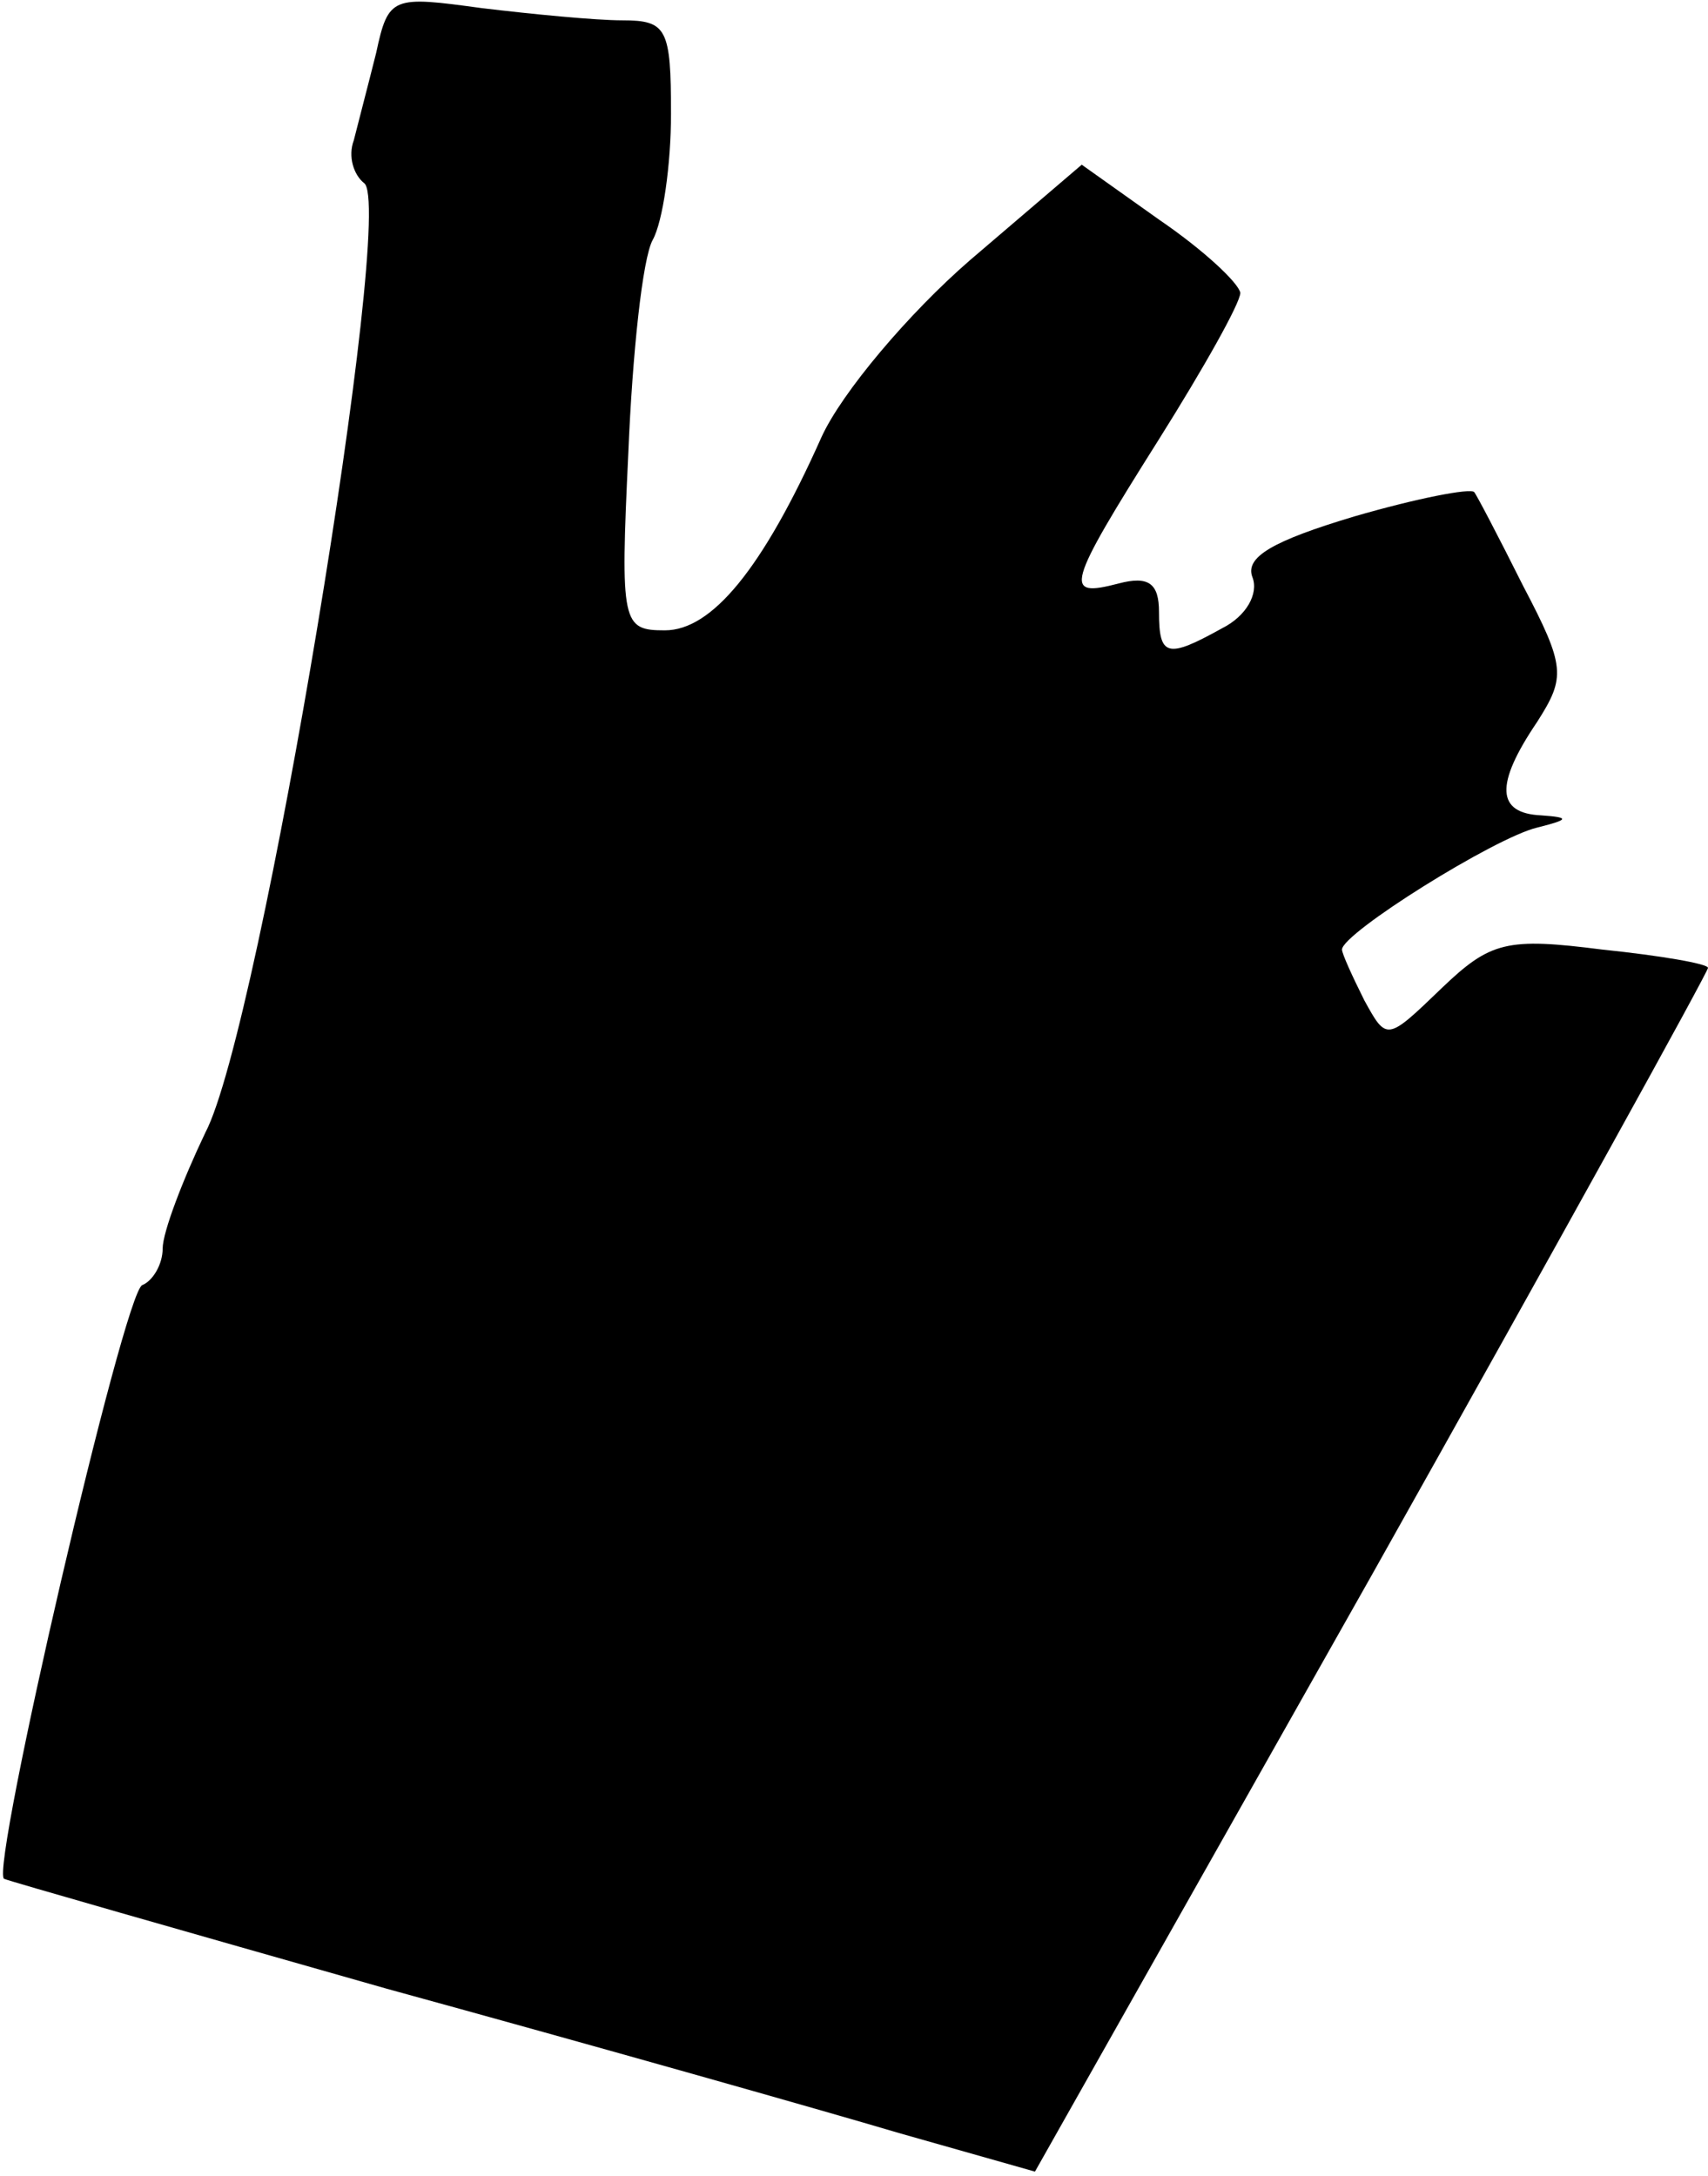 <?xml version="1.0" standalone="no"?>
<!DOCTYPE svg PUBLIC "-//W3C//DTD SVG 20010904//EN"
 "http://www.w3.org/TR/2001/REC-SVG-20010904/DTD/svg10.dtd">
<svg version="1.0" xmlns="http://www.w3.org/2000/svg"
 width="84pt" height="107pt" viewBox="0 0 84 107"
 preserveAspectRatio="xMidYMid meet">
<g transform="translate(0,107) scale(0.1,-0.1)"
fill="#000000" stroke="none">
<path fill="#000000" stroke="none" d="M185 1044 c-4 -16 -9 -35 -11 -43 -3
-8 0 -17 5 -21 16 -10 -51 -416 -78 -467 -11 -23 -21 -49 -21 -57 0 -8 -5 -16
-10 -18 -9 -3 -75 -288 -68 -292 2 -1 86 -25 188 -54 102 -28 215 -60 252 -71
l67 -19 166 294 c91 162 165 296 165 298 0 2 -23 6 -52 9 -47 6 -55 4 -79 -19
-27 -26 -27 -26 -38 -6 -6 12 -11 23 -11 25 0 8 75 55 96 60 16 4 16 5 2 6
-22 1 -23 15 -2 46 14 22 14 27 -7 67 -12 24 -23 45 -24 46 -2 2 -28 -3 -59
-12 -40 -12 -54 -20 -50 -30 3 -8 -3 -19 -15 -25 -27 -15 -31 -14 -31 8 0 14
-5 18 -20 14 -27 -7 -26 -2 20 71 22 35 40 67 40 72 -1 5 -18 21 -40 36 l-38
27 -55 -47 c-30 -26 -63 -65 -73 -87 -29 -65 -54 -95 -77 -95 -21 0 -22 3 -18
87 2 49 7 96 12 105 5 9 9 37 9 62 0 42 -2 46 -24 46 -13 0 -44 3 -69 6 -44 6
-46 6 -52 -22z"/>
</g>
</svg>
